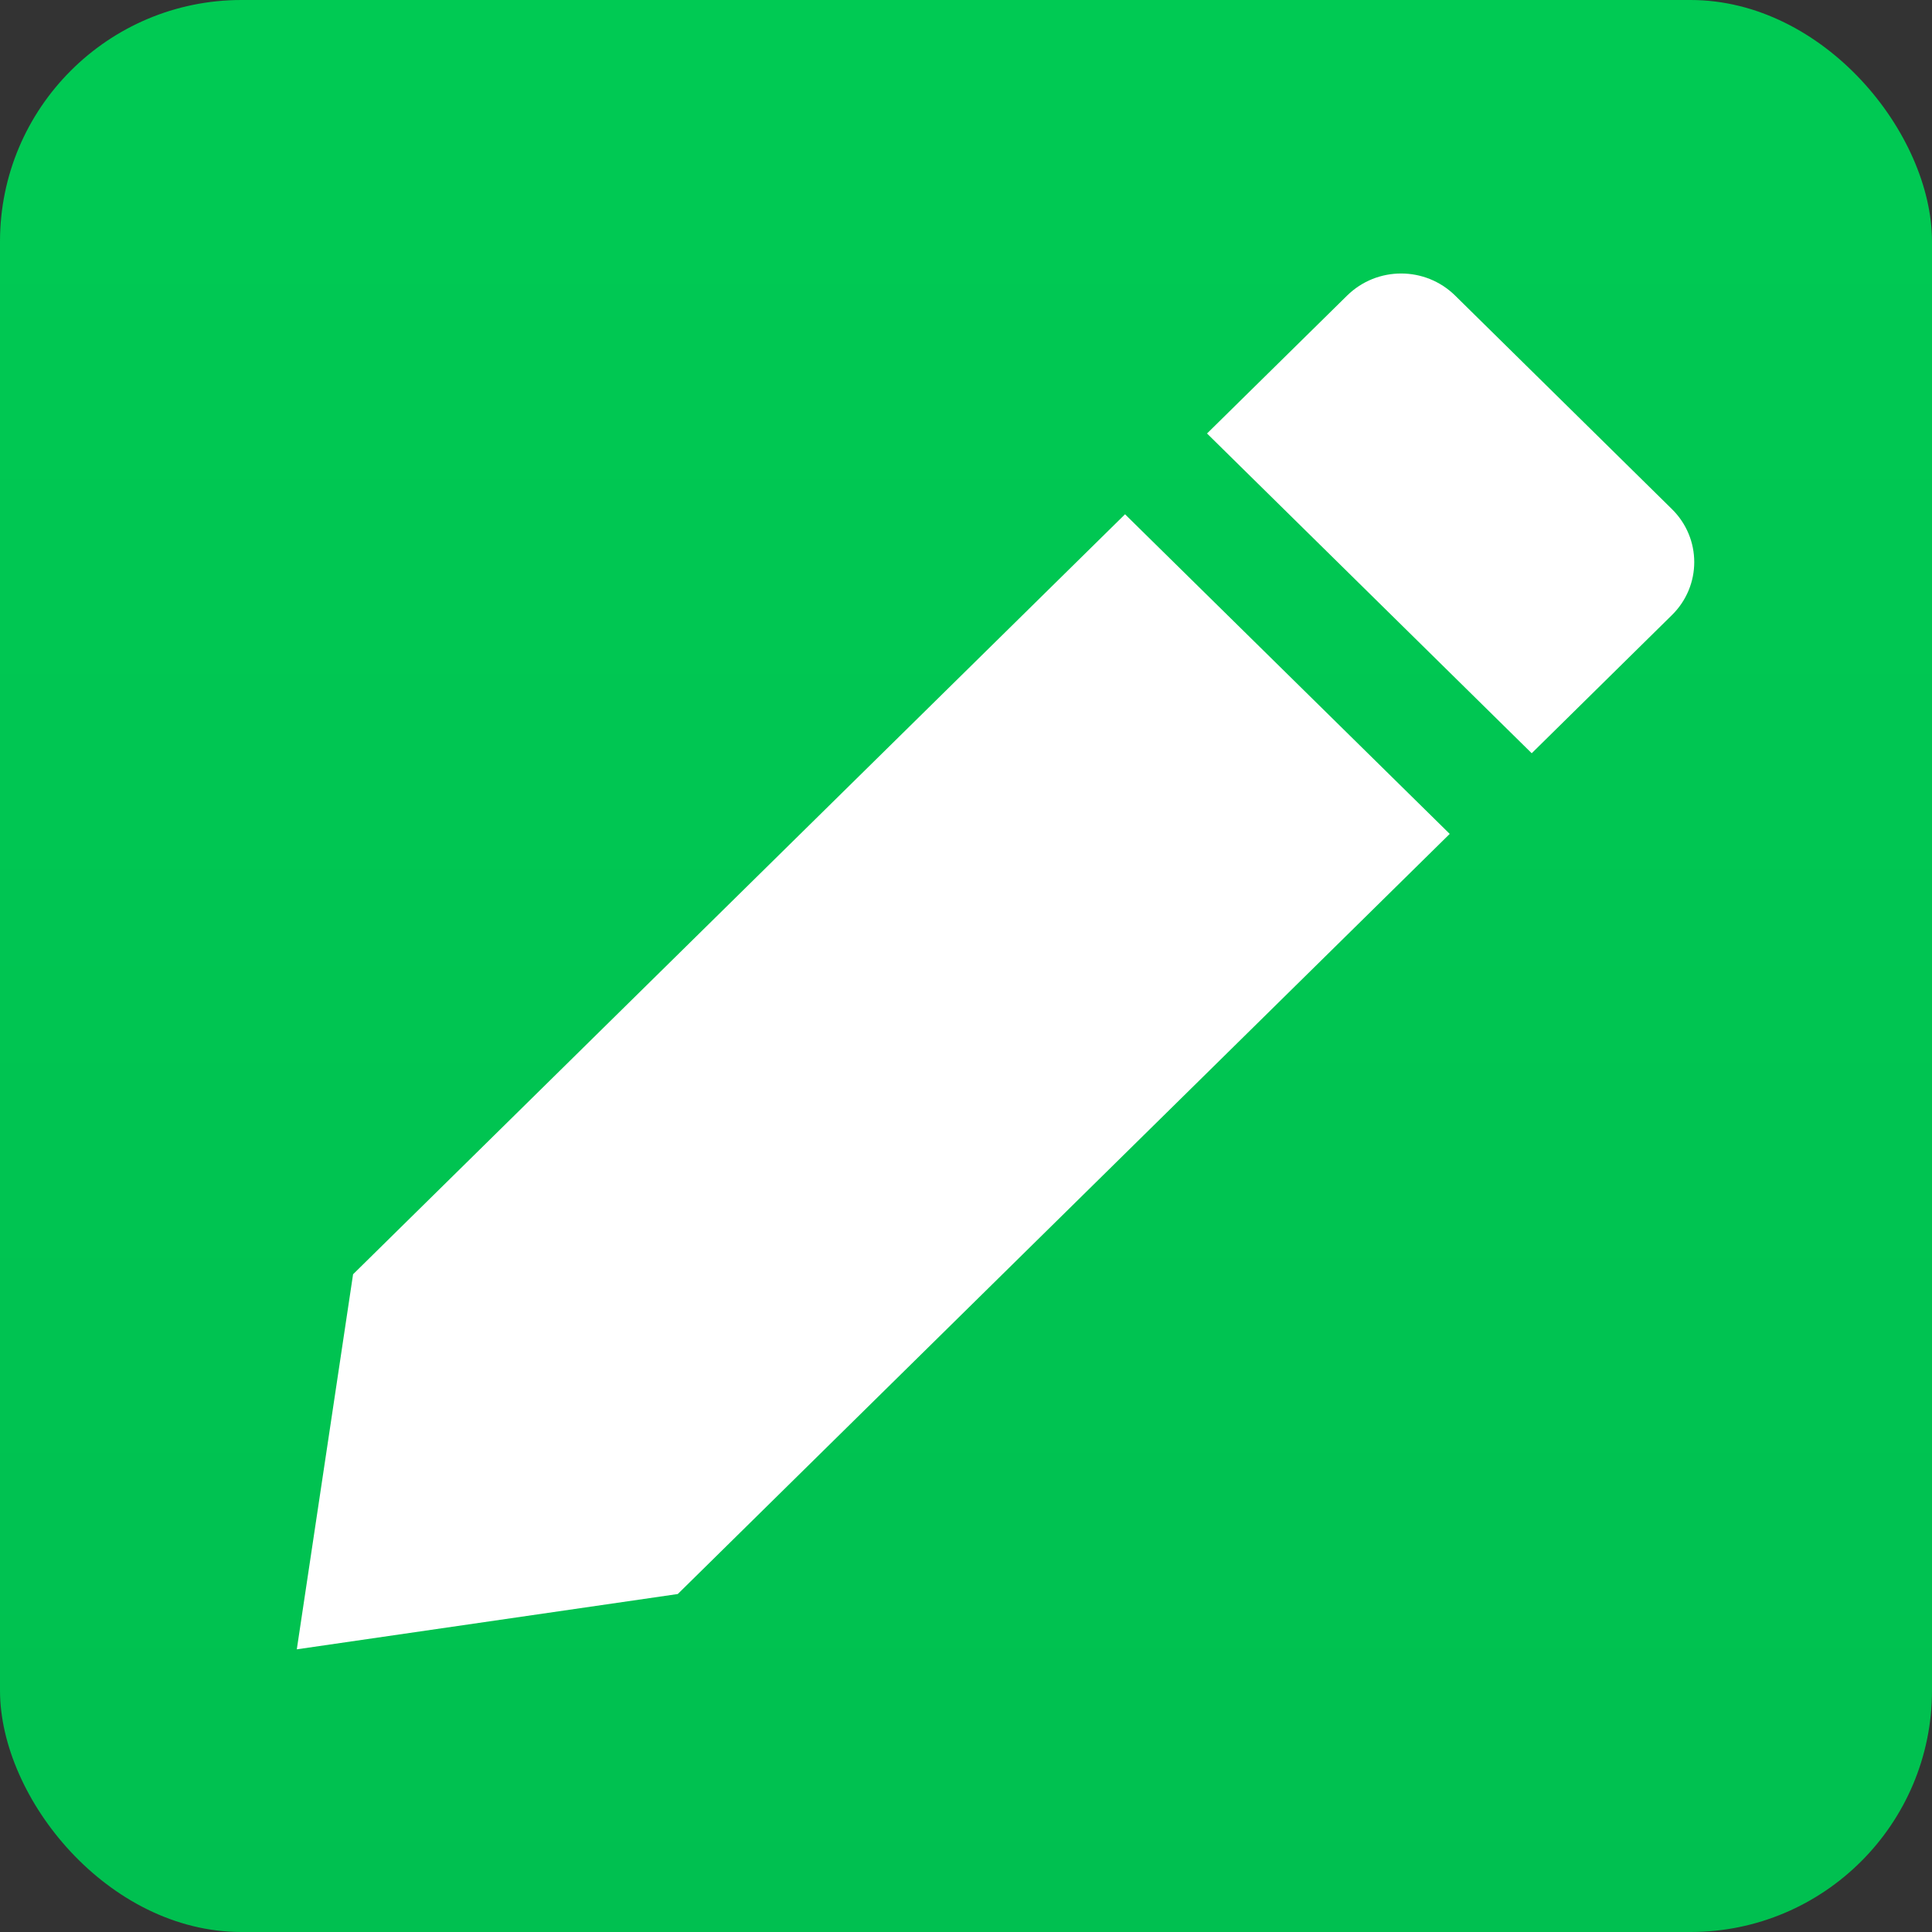 <?xml version="1.0" encoding="UTF-8" standalone="no"?>
<svg width="16px" height="16px" viewBox="0 0 16 16" version="1.1" xmlns="http://www.w3.org/2000/svg" xmlns:xlink="http://www.w3.org/1999/xlink">
    <rect x="0" y="0" width="16" height="16" fill="#333333" stroke="none"/>
    <!-- Generator: Sketch 3.7 (28169) - http://www.bohemiancoding.com/sketch -->
    <title>sym_笔</title>
    <desc>Created with Sketch.</desc>
    <defs>
        <linearGradient x1="50%" y1="0%" x2="50%" y2="100%" id="linearGradient-1">
            <stop stop-color="#00CA53" offset="0%"></stop>
            <stop stop-color="#00C050" offset="100%"></stop>
        </linearGradient>
    </defs>
    <g id="最终稿2" stroke="none" stroke-width="1" fill="none" fill-rule="evenodd">
        <g id="symbols2" transform="translate(-24, -39)">
            <g id="sym_笔" transform="translate(24, 39)">
                <rect id="Rectangle-370-Copy-6" fill="url(#linearGradient-1)" x="0" y="0" width="16" height="16" rx="2"></rect>
                <path d="M2.458,13.659 L5.613,13.201 L12.006,6.906 L9.317,4.259 L2.924,10.553 L2.458,13.659 Z M13.845,4.215 L12.051,2.448 C11.803,2.204 11.404,2.204 11.156,2.448 L9.996,3.59 L12.685,6.238 L13.845,5.095 C14.093,4.852 14.093,4.458 13.845,4.215 Z" id="Fill-76" fill="#FFFFFF"></path>
            </g>
        </g>
    </g>
</svg>